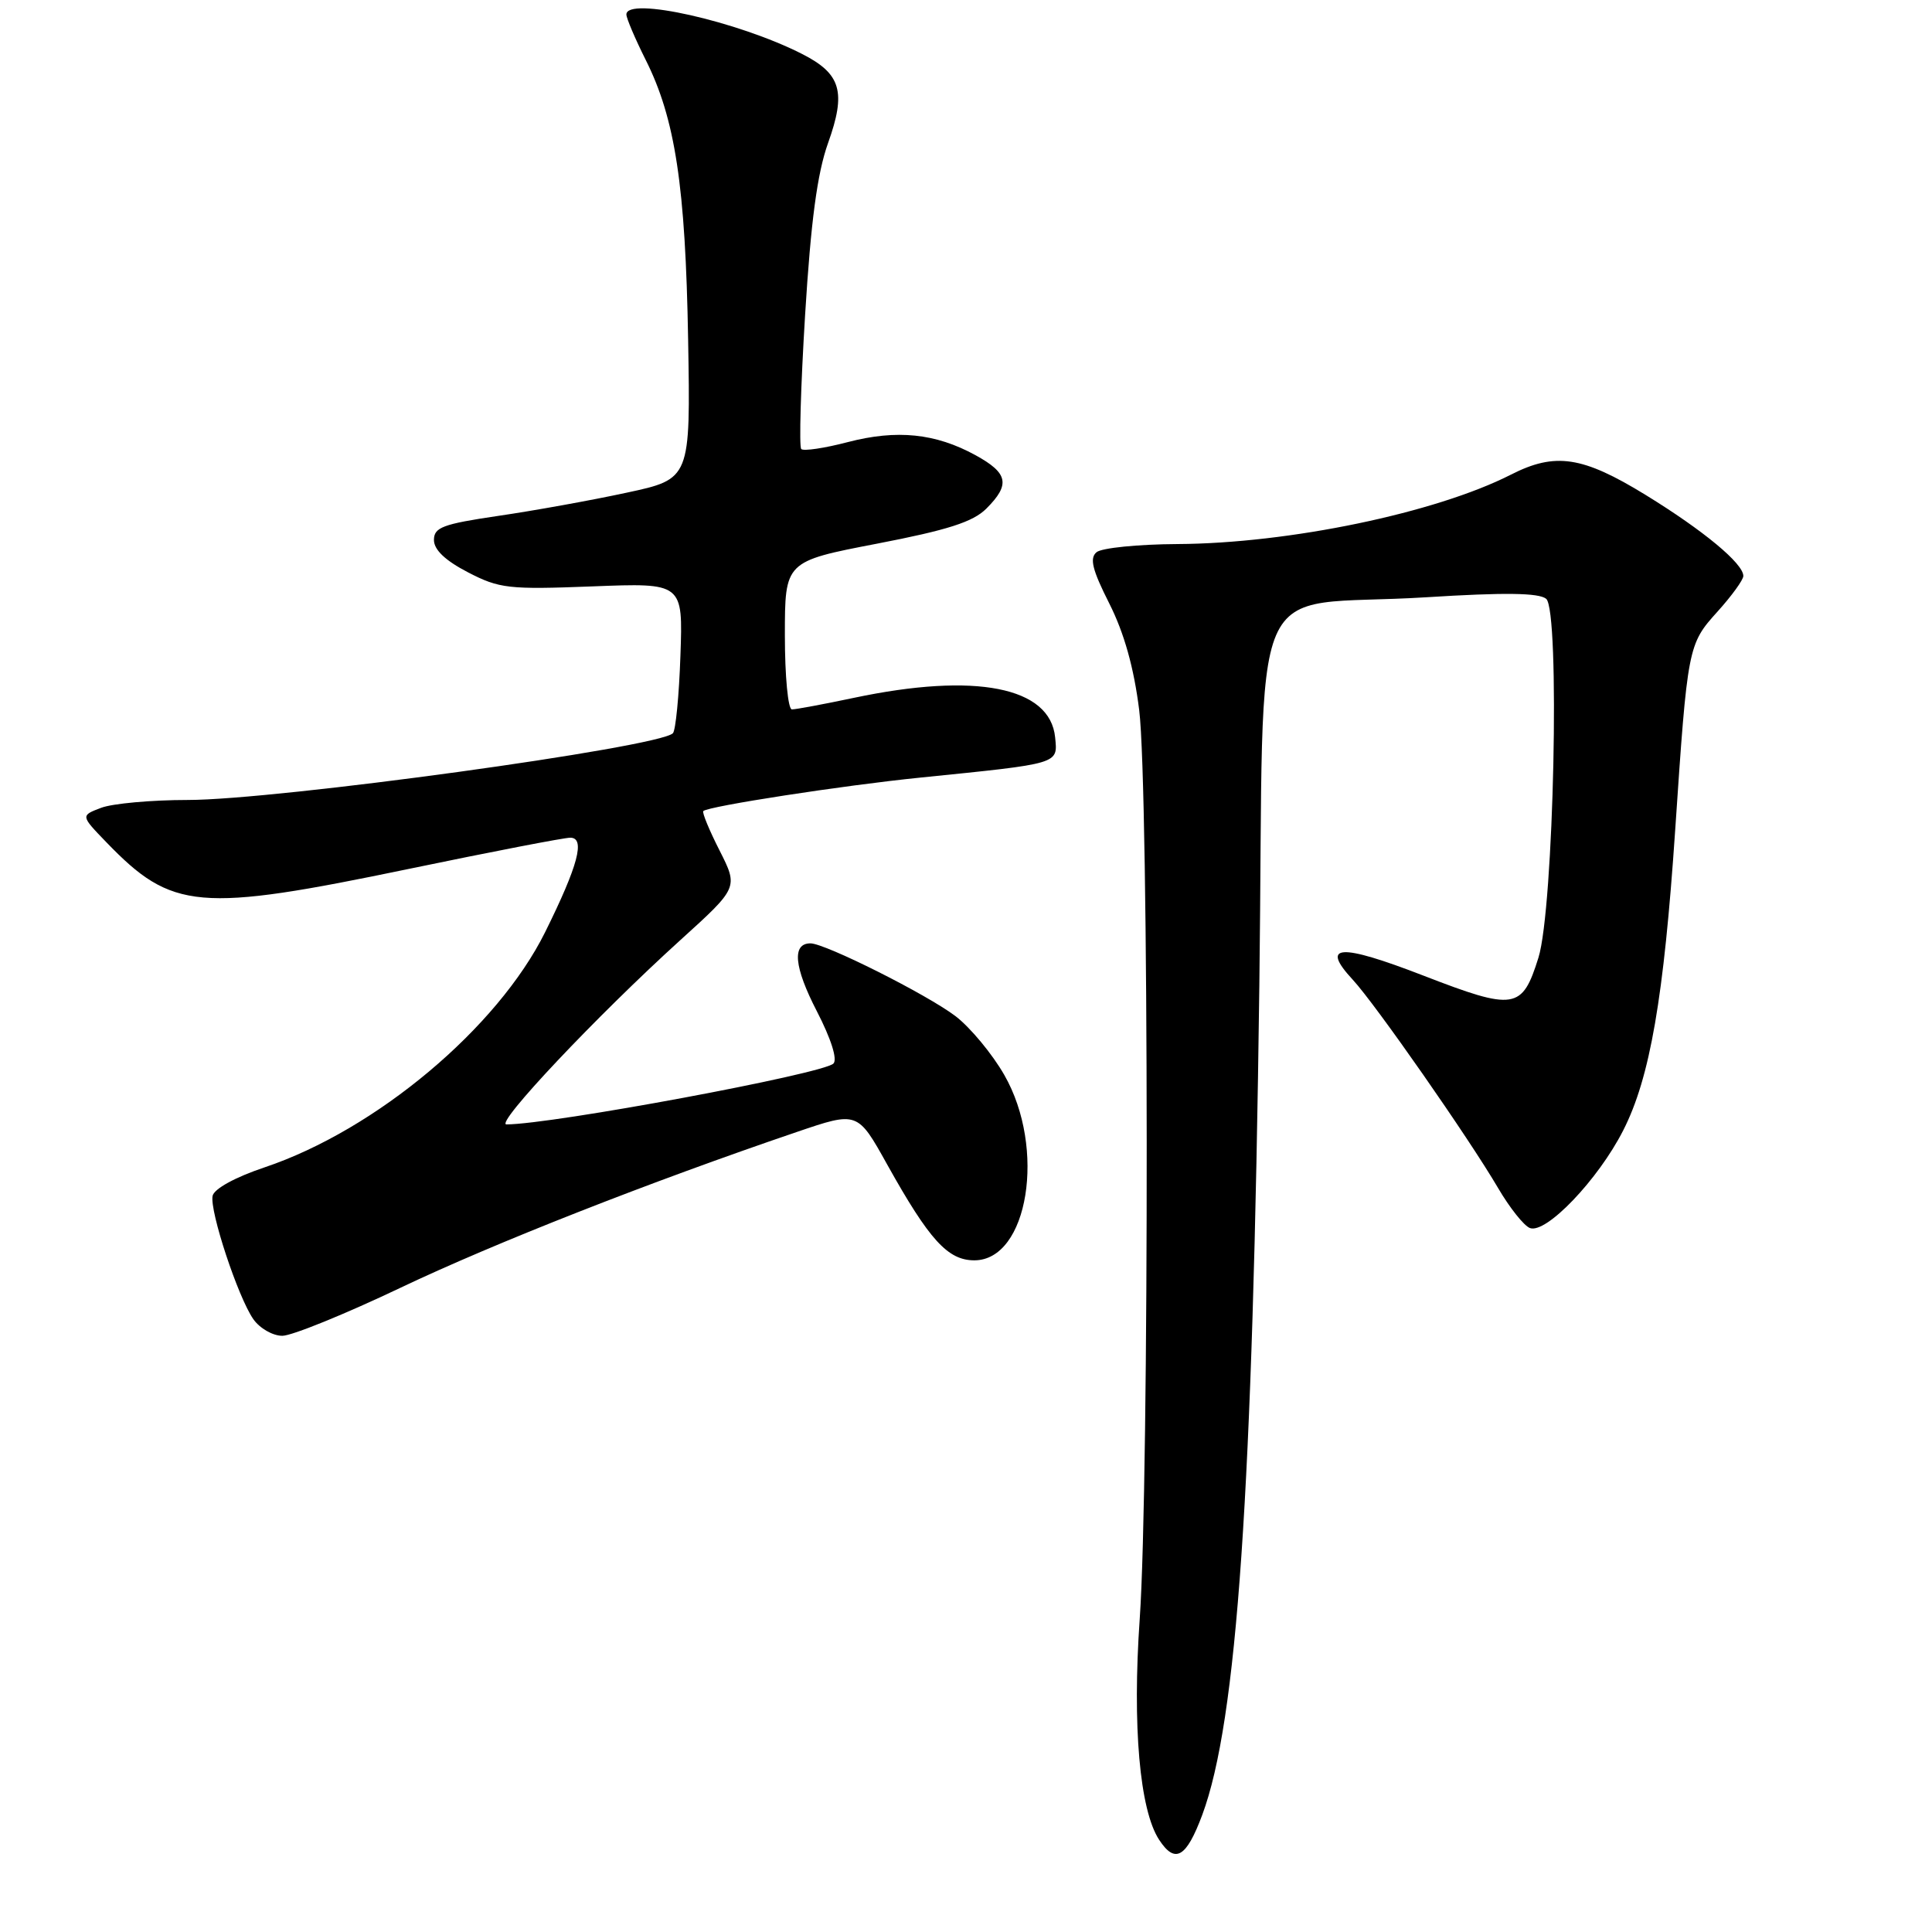 <?xml version="1.0" encoding="UTF-8" standalone="no"?>
<!DOCTYPE svg PUBLIC "-//W3C//DTD SVG 1.1//EN" "http://www.w3.org/Graphics/SVG/1.1/DTD/svg11.dtd" >
<svg xmlns="http://www.w3.org/2000/svg" xmlns:xlink="http://www.w3.org/1999/xlink" version="1.1" viewBox="0 0 256 256">
 <g >
 <path fill="currentColor"
d=" M 159.31 240.47 C 163.92 228.04 166.00 197.87 166.87 130.54 C 167.60 73.89 164.69 80.66 189.00 79.14 C 199.34 78.49 203.89 78.55 204.87 79.34 C 206.74 80.85 205.89 120.39 203.85 126.90 C 201.69 133.80 200.70 133.95 188.60 129.27 C 177.49 124.97 174.90 125.13 179.26 129.83 C 182.24 133.05 194.64 150.82 198.51 157.43 C 200.04 160.04 201.93 162.42 202.72 162.72 C 204.85 163.54 211.76 156.32 215.08 149.79 C 218.64 142.81 220.47 132.20 221.97 110.00 C 223.61 85.67 223.66 85.38 227.57 81.05 C 229.46 78.96 231.00 76.83 231.00 76.32 C 231.00 74.67 225.73 70.30 218.05 65.58 C 209.69 60.45 206.08 59.90 200.21 62.89 C 190.22 67.97 170.81 72.01 156.02 72.09 C 150.80 72.12 145.98 72.60 145.30 73.17 C 144.35 73.96 144.73 75.50 146.99 79.97 C 148.96 83.88 150.25 88.47 150.95 94.10 C 152.24 104.36 152.29 196.28 151.02 214.50 C 150.03 228.66 151.01 239.85 153.59 243.78 C 155.71 247.02 157.19 246.16 159.31 240.47 Z  M 53.10 170.62 C 65.50 164.72 86.05 156.64 105.56 150.00 C 113.63 147.25 113.63 147.25 117.56 154.31 C 123.14 164.31 125.59 167.00 129.10 167.00 C 136.25 167.00 138.65 152.16 133.07 142.43 C 131.48 139.65 128.57 136.15 126.63 134.66 C 122.85 131.78 109.34 125.00 107.39 125.00 C 104.92 125.00 105.21 128.13 108.23 133.98 C 110.13 137.66 110.99 140.39 110.43 140.93 C 108.98 142.31 73.22 148.97 67.11 148.99 C 65.49 149.00 79.08 134.60 90.17 124.55 C 97.83 117.61 97.83 117.61 95.35 112.70 C 93.98 110.01 93.01 107.65 93.19 107.47 C 93.84 106.83 111.70 104.07 122.00 103.03 C 140.55 101.15 140.16 101.27 139.81 97.70 C 139.15 91.02 129.27 89.07 113.18 92.46 C 109.16 93.31 105.45 94.00 104.93 94.00 C 104.42 94.00 104.00 89.61 104.00 84.20 C 104.00 74.39 104.00 74.39 116.20 72.04 C 125.59 70.23 128.93 69.16 130.70 67.39 C 133.90 64.19 133.59 62.69 129.25 60.31 C 123.95 57.41 118.84 56.89 112.34 58.58 C 109.25 59.39 106.47 59.80 106.17 59.50 C 105.87 59.20 106.10 51.20 106.68 41.73 C 107.45 29.25 108.29 22.97 109.72 18.96 C 112.15 12.18 111.45 9.78 106.30 7.16 C 97.78 2.82 83.00 -0.50 83.00 1.92 C 83.00 2.42 84.15 5.12 85.55 7.92 C 89.47 15.72 90.83 24.68 91.18 44.98 C 91.50 63.47 91.50 63.47 83.00 65.29 C 78.33 66.30 70.67 67.68 66.00 68.36 C 58.67 69.44 57.50 69.88 57.50 71.55 C 57.50 72.85 59.01 74.28 62.00 75.83 C 66.17 77.99 67.38 78.13 78.50 77.70 C 90.50 77.23 90.50 77.23 90.16 86.87 C 89.98 92.16 89.53 96.80 89.16 97.16 C 87.28 99.04 36.64 106.00 24.88 106.00 C 20.07 106.00 14.90 106.47 13.40 107.04 C 10.68 108.07 10.68 108.07 14.09 111.60 C 22.81 120.63 26.28 120.93 54.29 115.11 C 65.17 112.85 74.74 111.00 75.56 111.00 C 77.59 111.00 76.61 114.68 72.24 123.50 C 65.93 136.22 49.82 149.72 35.06 154.68 C 31.16 155.99 28.37 157.52 28.17 158.46 C 27.76 160.46 31.54 171.89 33.57 174.80 C 34.42 176.01 36.14 177.00 37.41 177.00 C 38.67 177.00 45.73 174.13 53.10 170.62 Z "/>
</g>
</svg>